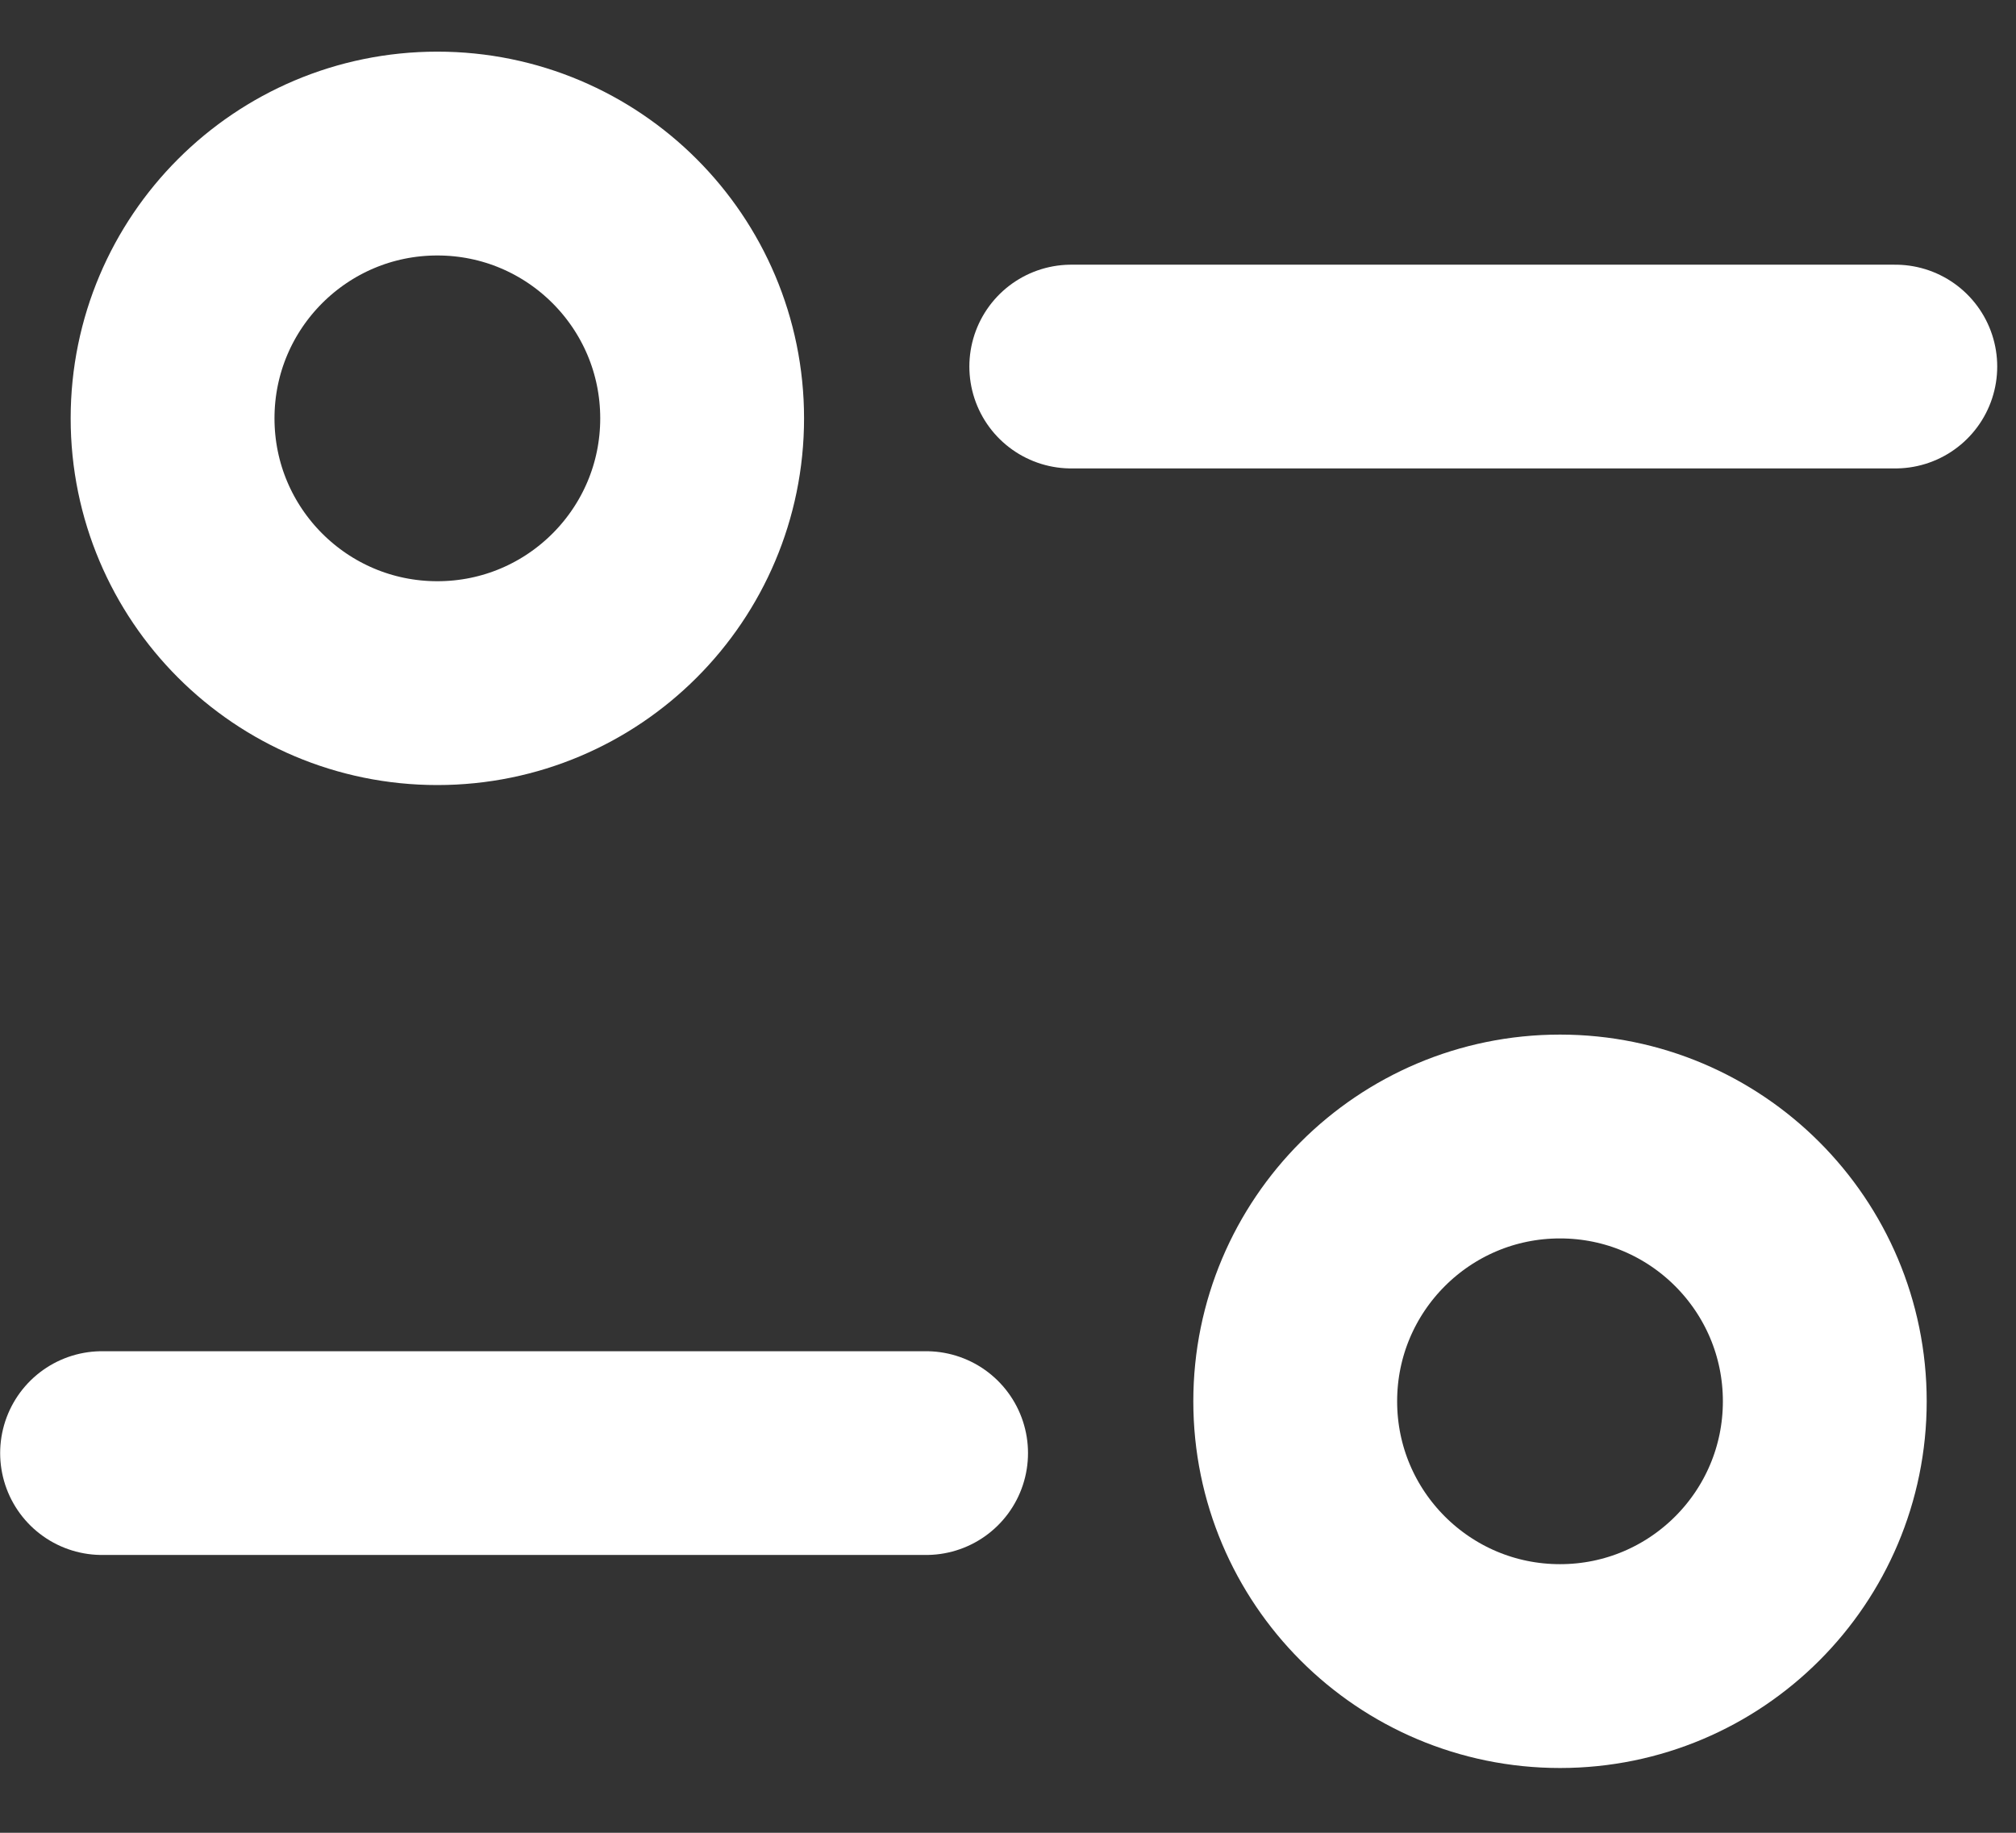 <?xml version="1.0" encoding="UTF-8" standalone="no"?>
<!DOCTYPE svg PUBLIC "-//W3C//DTD SVG 1.1//EN" "http://www.w3.org/Graphics/SVG/1.1/DTD/svg11.dtd">
<svg width="100%" height="100%" viewBox="0 0 66 60" version="1.1" xmlns="http://www.w3.org/2000/svg" xmlnsXlink="http://www.w3.org/1999/xlink" xmlSpace="preserve" style="fill-rule:evenodd;clip-rule:evenodd;stroke-linecap:round;stroke-linejoin:round;stroke-miterlimit:1.5;">
    <rect x="0" y="0" width="66" height="60" fill="#333333" stroke="none"/>
    <g transform="matrix(1,0,0,1,-4931.39,-3593.49)">
        <g>
            <g transform="matrix(0.698,0,0,0.698,1494.21,1086.54)">
                <circle cx="4944.84" cy="3611.24" r="12.419" style="fill:rgb(235,235,235);fill-opacity:0;stroke:white;stroke-width:9.56px;"/>
            </g>
            <path d="M4966.46,3605.49L4993.44,3605.49" style="fill:none;stroke:white;stroke-width:6.67px;"/>
            <g transform="matrix(-0.698,-8.54229e-17,8.54229e-17,-0.698,8433.96,6160.01)">
                <circle cx="4944.84" cy="3611.24" r="12.419" style="fill:rgb(235,235,235);fill-opacity:0;stroke:white;stroke-width:9.56px;"/>
            </g>
            <g transform="matrix(-1,-1.22465e-16,1.22465e-16,-1,9928.17,7246.55)">
                <path d="M4966.46,3605.49L4993.44,3605.49" style="fill:none;stroke:white;stroke-width:6.67px;"/>
            </g>
        </g>
    </g>
</svg>
